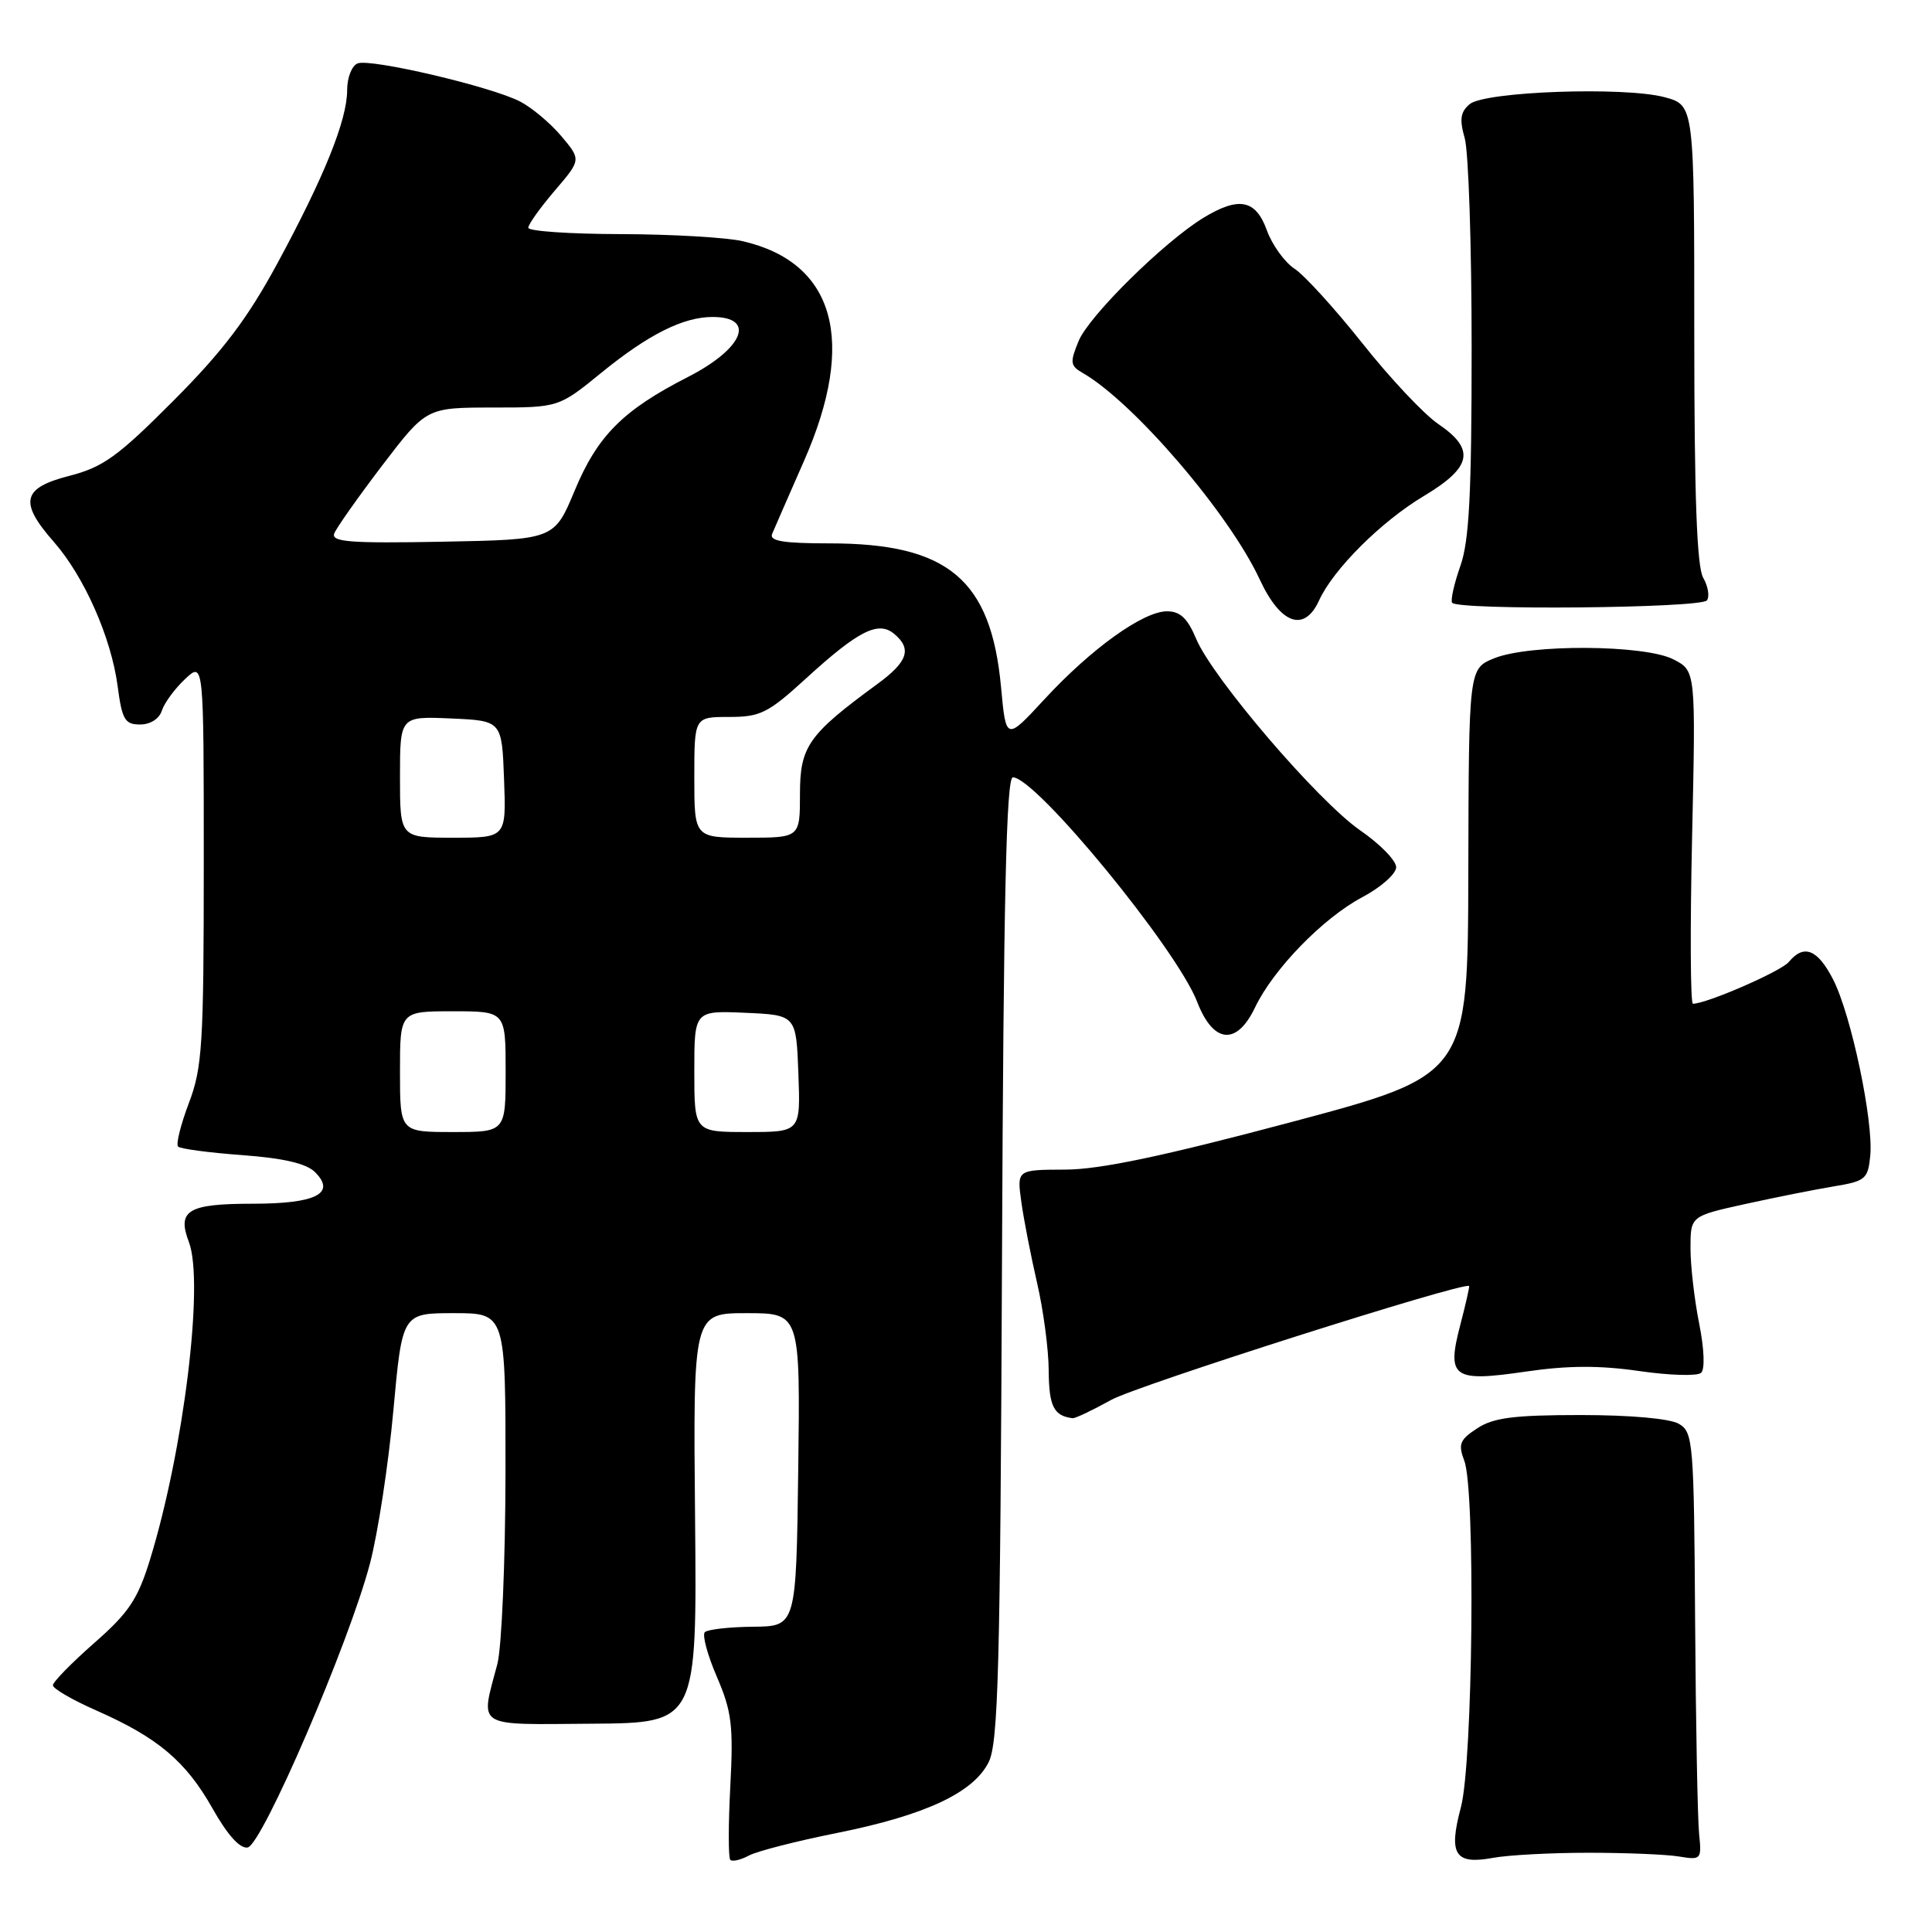 <?xml version="1.0" encoding="UTF-8" standalone="no"?>
<!DOCTYPE svg PUBLIC "-//W3C//DTD SVG 1.1//EN" "http://www.w3.org/Graphics/SVG/1.1/DTD/svg11.dtd" >
<svg xmlns="http://www.w3.org/2000/svg" xmlns:xlink="http://www.w3.org/1999/xlink" version="1.1" viewBox="0 0 256 256">
 <g >
 <path fill="currentColor"
d=" M 110.85 242.89 C 122.58 240.54 128.97 237.56 131.00 233.50 C 132.28 230.95 132.54 221.03 132.77 166.75 C 132.97 119.09 133.34 103.00 134.21 103.00 C 137.26 103.00 155.93 125.74 158.63 132.75 C 160.77 138.29 163.87 138.59 166.30 133.49 C 168.73 128.41 175.30 121.65 180.50 118.89 C 182.97 117.58 185.00 115.79 185.00 114.91 C 185.00 114.03 182.86 111.84 180.25 110.04 C 174.66 106.18 160.67 89.85 158.49 84.63 C 157.36 81.93 156.38 81.00 154.64 81.00 C 151.48 81.00 144.60 85.94 138.40 92.65 C 133.30 98.17 133.30 98.17 132.64 91.01 C 131.31 76.77 125.62 72.00 109.93 72.00 C 103.80 72.00 101.92 71.69 102.31 70.75 C 102.60 70.06 104.51 65.68 106.56 61.02 C 113.53 45.15 110.62 34.79 98.42 31.96 C 96.27 31.46 88.99 31.04 82.25 31.02 C 75.51 31.01 70.00 30.63 70.00 30.18 C 70.00 29.73 71.58 27.52 73.51 25.26 C 77.01 21.17 77.01 21.17 74.39 18.05 C 72.94 16.33 70.48 14.26 68.91 13.45 C 65.08 11.47 49.13 7.73 47.39 8.40 C 46.62 8.70 46.00 10.28 46.00 11.93 C 46.00 15.91 42.96 23.44 36.70 35.00 C 32.77 42.24 29.51 46.55 22.97 53.11 C 15.61 60.50 13.66 61.90 9.20 63.05 C 2.93 64.65 2.49 66.52 7.14 71.81 C 11.16 76.40 14.73 84.46 15.59 90.93 C 16.17 95.36 16.55 96.00 18.56 96.00 C 19.92 96.00 21.10 95.25 21.45 94.16 C 21.77 93.15 23.15 91.27 24.52 89.98 C 27.00 87.65 27.00 87.65 27.00 114.31 C 27.00 138.45 26.81 141.47 25.02 146.18 C 23.94 149.04 23.29 151.63 23.60 151.93 C 23.90 152.23 27.73 152.74 32.11 153.06 C 37.61 153.47 40.60 154.17 41.75 155.32 C 44.56 158.13 41.87 159.50 33.50 159.50 C 24.90 159.50 23.43 160.38 25.03 164.58 C 27.07 169.94 24.34 192.18 19.86 206.71 C 18.25 211.92 17.06 213.70 12.48 217.71 C 9.48 220.35 7.02 222.86 7.01 223.31 C 7.01 223.75 9.59 225.25 12.75 226.64 C 20.91 230.24 24.62 233.36 28.16 239.63 C 30.16 243.17 31.80 244.99 32.82 244.80 C 34.75 244.42 46.27 217.67 49.02 207.18 C 50.08 203.15 51.47 194.04 52.12 186.93 C 53.30 174.00 53.30 174.00 60.15 174.00 C 67.00 174.00 67.00 174.00 66.98 195.25 C 66.96 206.94 66.48 218.30 65.90 220.50 C 63.64 229.07 62.76 228.51 78.43 228.40 C 92.35 228.30 92.35 228.30 92.10 201.15 C 91.84 174.00 91.84 174.00 98.94 174.00 C 106.04 174.00 106.04 174.00 105.77 194.75 C 105.50 215.50 105.50 215.50 99.78 215.55 C 96.63 215.58 93.76 215.91 93.39 216.27 C 93.03 216.64 93.74 219.30 94.99 222.19 C 96.96 226.77 97.19 228.65 96.77 236.70 C 96.50 241.79 96.50 246.17 96.77 246.44 C 97.04 246.71 98.15 246.45 99.23 245.87 C 100.32 245.29 105.55 243.95 110.85 242.89 Z  M 210.50 245.50 C 215.45 245.50 220.85 245.72 222.50 246.00 C 225.41 246.48 225.49 246.39 225.14 243.00 C 224.94 241.07 224.70 228.32 224.61 214.66 C 224.46 191.09 224.35 189.77 222.47 188.67 C 221.30 187.97 216.05 187.50 209.46 187.50 C 200.61 187.50 197.88 187.85 195.74 189.26 C 193.42 190.77 193.19 191.36 194.03 193.57 C 195.52 197.51 195.17 233.54 193.57 239.50 C 191.91 245.73 192.78 247.10 197.81 246.18 C 199.84 245.80 205.55 245.50 210.50 245.50 Z  M 147.23 185.50 C 150.61 183.60 193.81 169.85 194.66 170.40 C 194.75 170.45 194.23 172.75 193.51 175.50 C 191.66 182.57 192.48 183.16 202.20 181.74 C 207.73 180.93 211.96 180.91 217.20 181.67 C 221.21 182.25 224.90 182.36 225.40 181.91 C 225.93 181.44 225.82 178.75 225.15 175.38 C 224.52 172.24 224.00 167.75 224.00 165.40 C 224.00 161.14 224.00 161.14 231.25 159.54 C 235.24 158.66 240.53 157.61 243.00 157.20 C 247.19 156.51 247.52 156.23 247.82 153.13 C 248.26 148.57 245.30 134.51 242.92 129.83 C 240.85 125.78 239.03 125.05 237.03 127.46 C 236.00 128.71 226.14 133.00 224.32 133.00 C 223.99 133.00 223.94 123.08 224.21 110.95 C 224.70 88.90 224.70 88.90 221.76 87.38 C 217.96 85.41 202.66 85.32 197.98 87.23 C 194.62 88.60 194.62 88.60 194.56 115.52 C 194.50 142.45 194.50 142.45 171.00 148.71 C 154.02 153.23 145.73 154.97 141.12 154.98 C 134.74 155.00 134.74 155.00 135.33 159.25 C 135.65 161.59 136.60 166.43 137.42 170.00 C 138.25 173.57 138.95 178.82 138.96 181.67 C 139.00 186.35 139.63 187.61 142.12 187.92 C 142.47 187.96 144.76 186.87 147.23 185.50 Z  M 174.79 79.55 C 176.67 75.43 183.01 69.11 188.64 65.74 C 195.06 61.90 195.53 59.55 190.56 56.17 C 188.67 54.88 184.17 50.09 180.54 45.51 C 176.91 40.94 172.87 36.49 171.55 35.62 C 170.23 34.76 168.57 32.46 167.87 30.53 C 166.40 26.44 164.16 26.00 159.46 28.86 C 154.24 32.05 144.31 41.84 142.93 45.17 C 141.75 48.03 141.80 48.46 143.48 49.43 C 150.23 53.31 162.89 68.09 166.92 76.78 C 169.68 82.73 172.84 83.85 174.79 79.55 Z  M 226.18 79.55 C 226.55 79.03 226.33 77.68 225.68 76.55 C 224.84 75.10 224.50 65.66 224.50 44.22 C 224.50 13.94 224.50 13.94 220.57 12.88 C 215.27 11.46 196.77 12.11 194.74 13.80 C 193.52 14.82 193.37 15.81 194.08 18.30 C 194.59 20.05 195.00 32.57 195.00 46.12 C 195.00 65.41 194.68 71.67 193.51 74.98 C 192.69 77.31 192.19 79.50 192.41 79.86 C 193.05 80.89 225.43 80.60 226.18 79.55 Z  M 53.00 142.00 C 53.00 134.00 53.00 134.00 60.00 134.00 C 67.00 134.00 67.00 134.00 67.00 142.00 C 67.00 150.00 67.00 150.00 60.00 150.00 C 53.00 150.00 53.00 150.00 53.00 142.00 Z  M 92.00 141.95 C 92.00 133.91 92.00 133.91 98.75 134.20 C 105.50 134.50 105.50 134.50 105.79 142.25 C 106.08 150.00 106.08 150.00 99.04 150.00 C 92.00 150.00 92.00 150.00 92.00 141.95 Z  M 53.00 102.95 C 53.00 94.91 53.00 94.91 59.75 95.20 C 66.50 95.50 66.50 95.50 66.79 103.25 C 67.08 111.00 67.08 111.00 60.04 111.00 C 53.00 111.00 53.00 111.00 53.00 102.95 Z  M 92.00 103.00 C 92.00 95.00 92.00 95.00 96.61 95.00 C 100.76 95.00 101.78 94.49 106.82 89.88 C 113.72 83.58 116.37 82.23 118.47 83.98 C 120.87 85.97 120.30 87.68 116.25 90.64 C 107.11 97.33 106.00 98.90 106.00 105.20 C 106.00 111.00 106.00 111.00 99.00 111.00 C 92.00 111.00 92.00 111.00 92.00 103.00 Z  M 44.29 70.69 C 44.57 69.95 47.44 65.89 50.65 61.67 C 56.50 54.01 56.50 54.01 65.26 54.00 C 74.03 54.00 74.03 54.00 79.72 49.36 C 85.91 44.32 90.54 42.00 94.41 42.00 C 100.24 42.00 98.51 46.20 91.12 49.97 C 82.55 54.35 79.17 57.74 76.15 65.00 C 73.44 71.50 73.44 71.50 58.60 71.78 C 46.42 72.01 43.86 71.81 44.29 70.69 Z "/>
</g>
</svg>